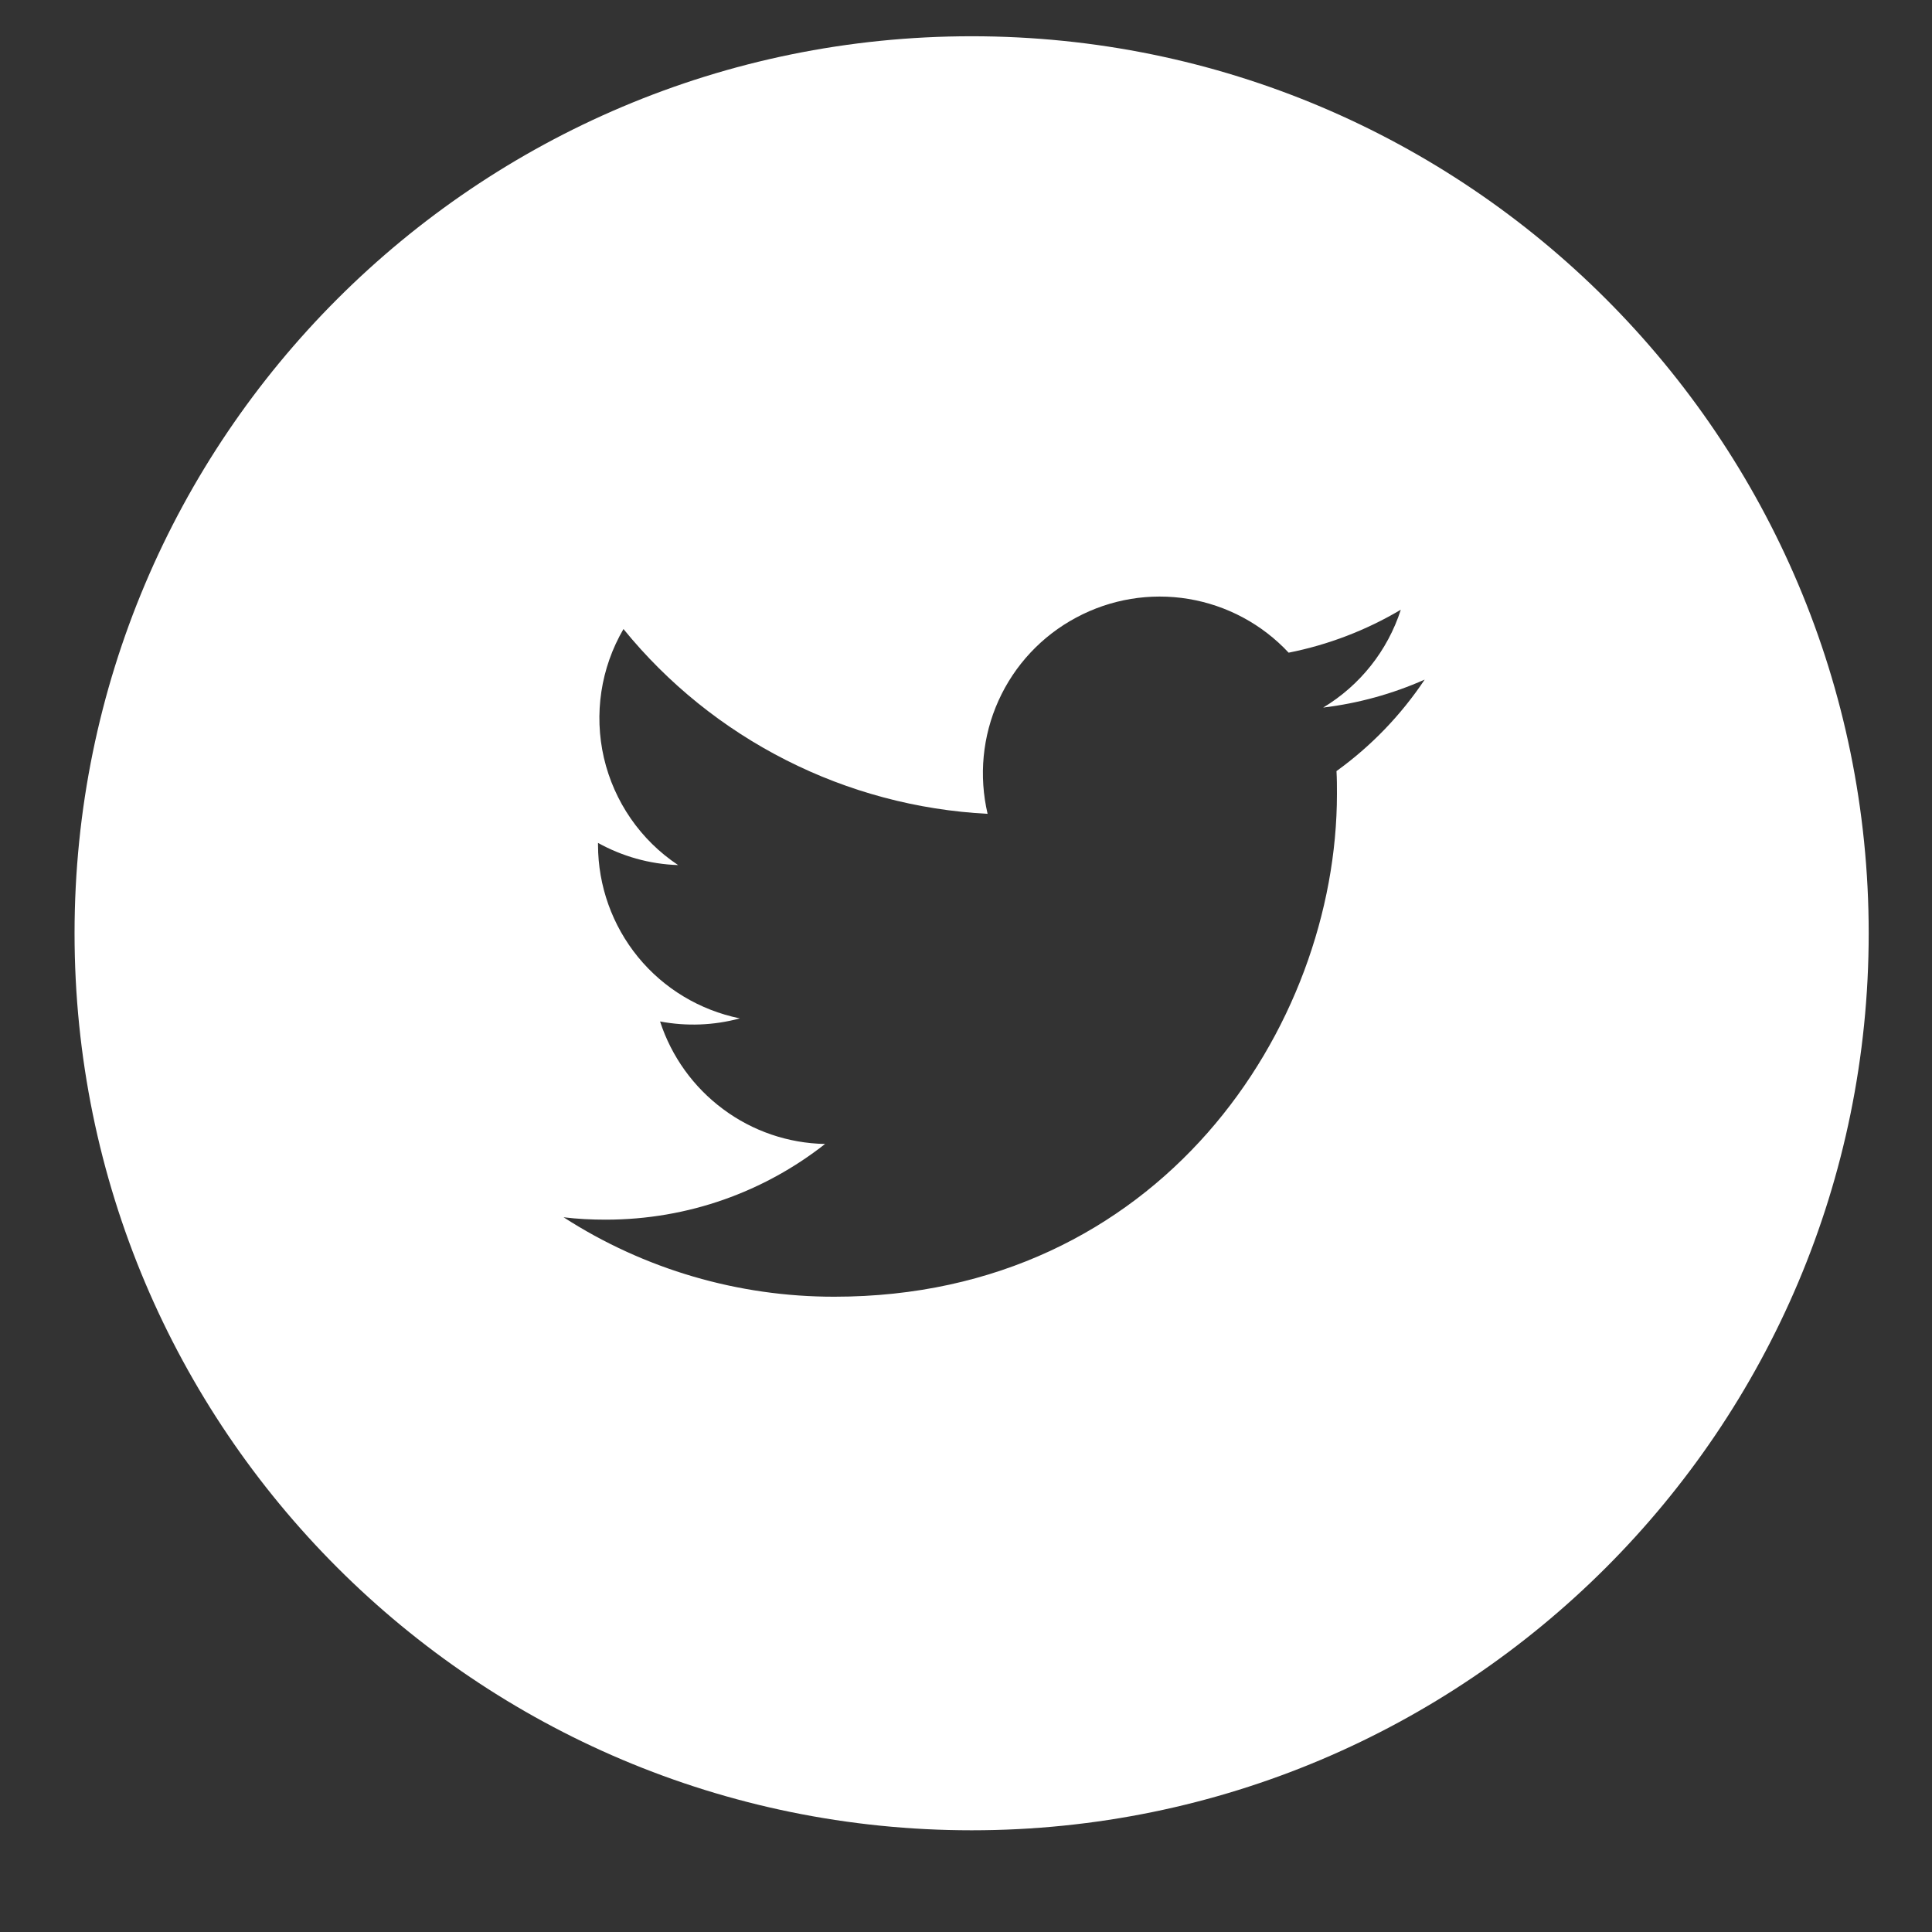 <svg width="17" height="17" viewBox="0 0 17 17" fill="none" xmlns="http://www.w3.org/2000/svg">
<rect x="0" y="0" width="17" height="17" fill="#333333" stroke="none"/>
<path d="M8.55 0.319C4.19 0.319 0.656 3.853 0.656 8.212C0.656 12.572 4.19 16.105 8.55 16.105C12.909 16.105 16.443 12.572 16.443 8.212C16.443 3.853 12.909 0.319 8.55 0.319ZM11.76 6.785C11.764 6.853 11.764 6.92 11.764 6.986C11.764 9.041 10.201 11.41 7.342 11.41C6.497 11.411 5.669 11.169 4.959 10.711C5.08 10.726 5.204 10.732 5.33 10.732C6.058 10.732 6.728 10.484 7.26 10.066C6.936 10.06 6.622 9.953 6.362 9.759C6.102 9.566 5.908 9.296 5.808 8.988C6.041 9.032 6.281 9.023 6.51 8.961C6.158 8.889 5.841 8.699 5.614 8.421C5.387 8.143 5.263 7.795 5.262 7.436V7.417C5.472 7.533 5.712 7.604 5.967 7.612C5.637 7.393 5.404 7.055 5.314 6.669C5.225 6.283 5.286 5.878 5.486 5.535C5.877 6.016 6.364 6.408 6.916 6.688C7.467 6.968 8.072 7.129 8.69 7.161C8.612 6.827 8.645 6.477 8.786 6.165C8.927 5.852 9.168 5.595 9.47 5.434C9.772 5.272 10.119 5.214 10.457 5.27C10.795 5.326 11.105 5.492 11.339 5.743C11.687 5.674 12.021 5.546 12.326 5.365C12.21 5.725 11.967 6.031 11.643 6.226C11.951 6.189 12.252 6.106 12.536 5.98C12.327 6.293 12.065 6.565 11.76 6.785V6.785Z" fill="white"/>
</svg>
